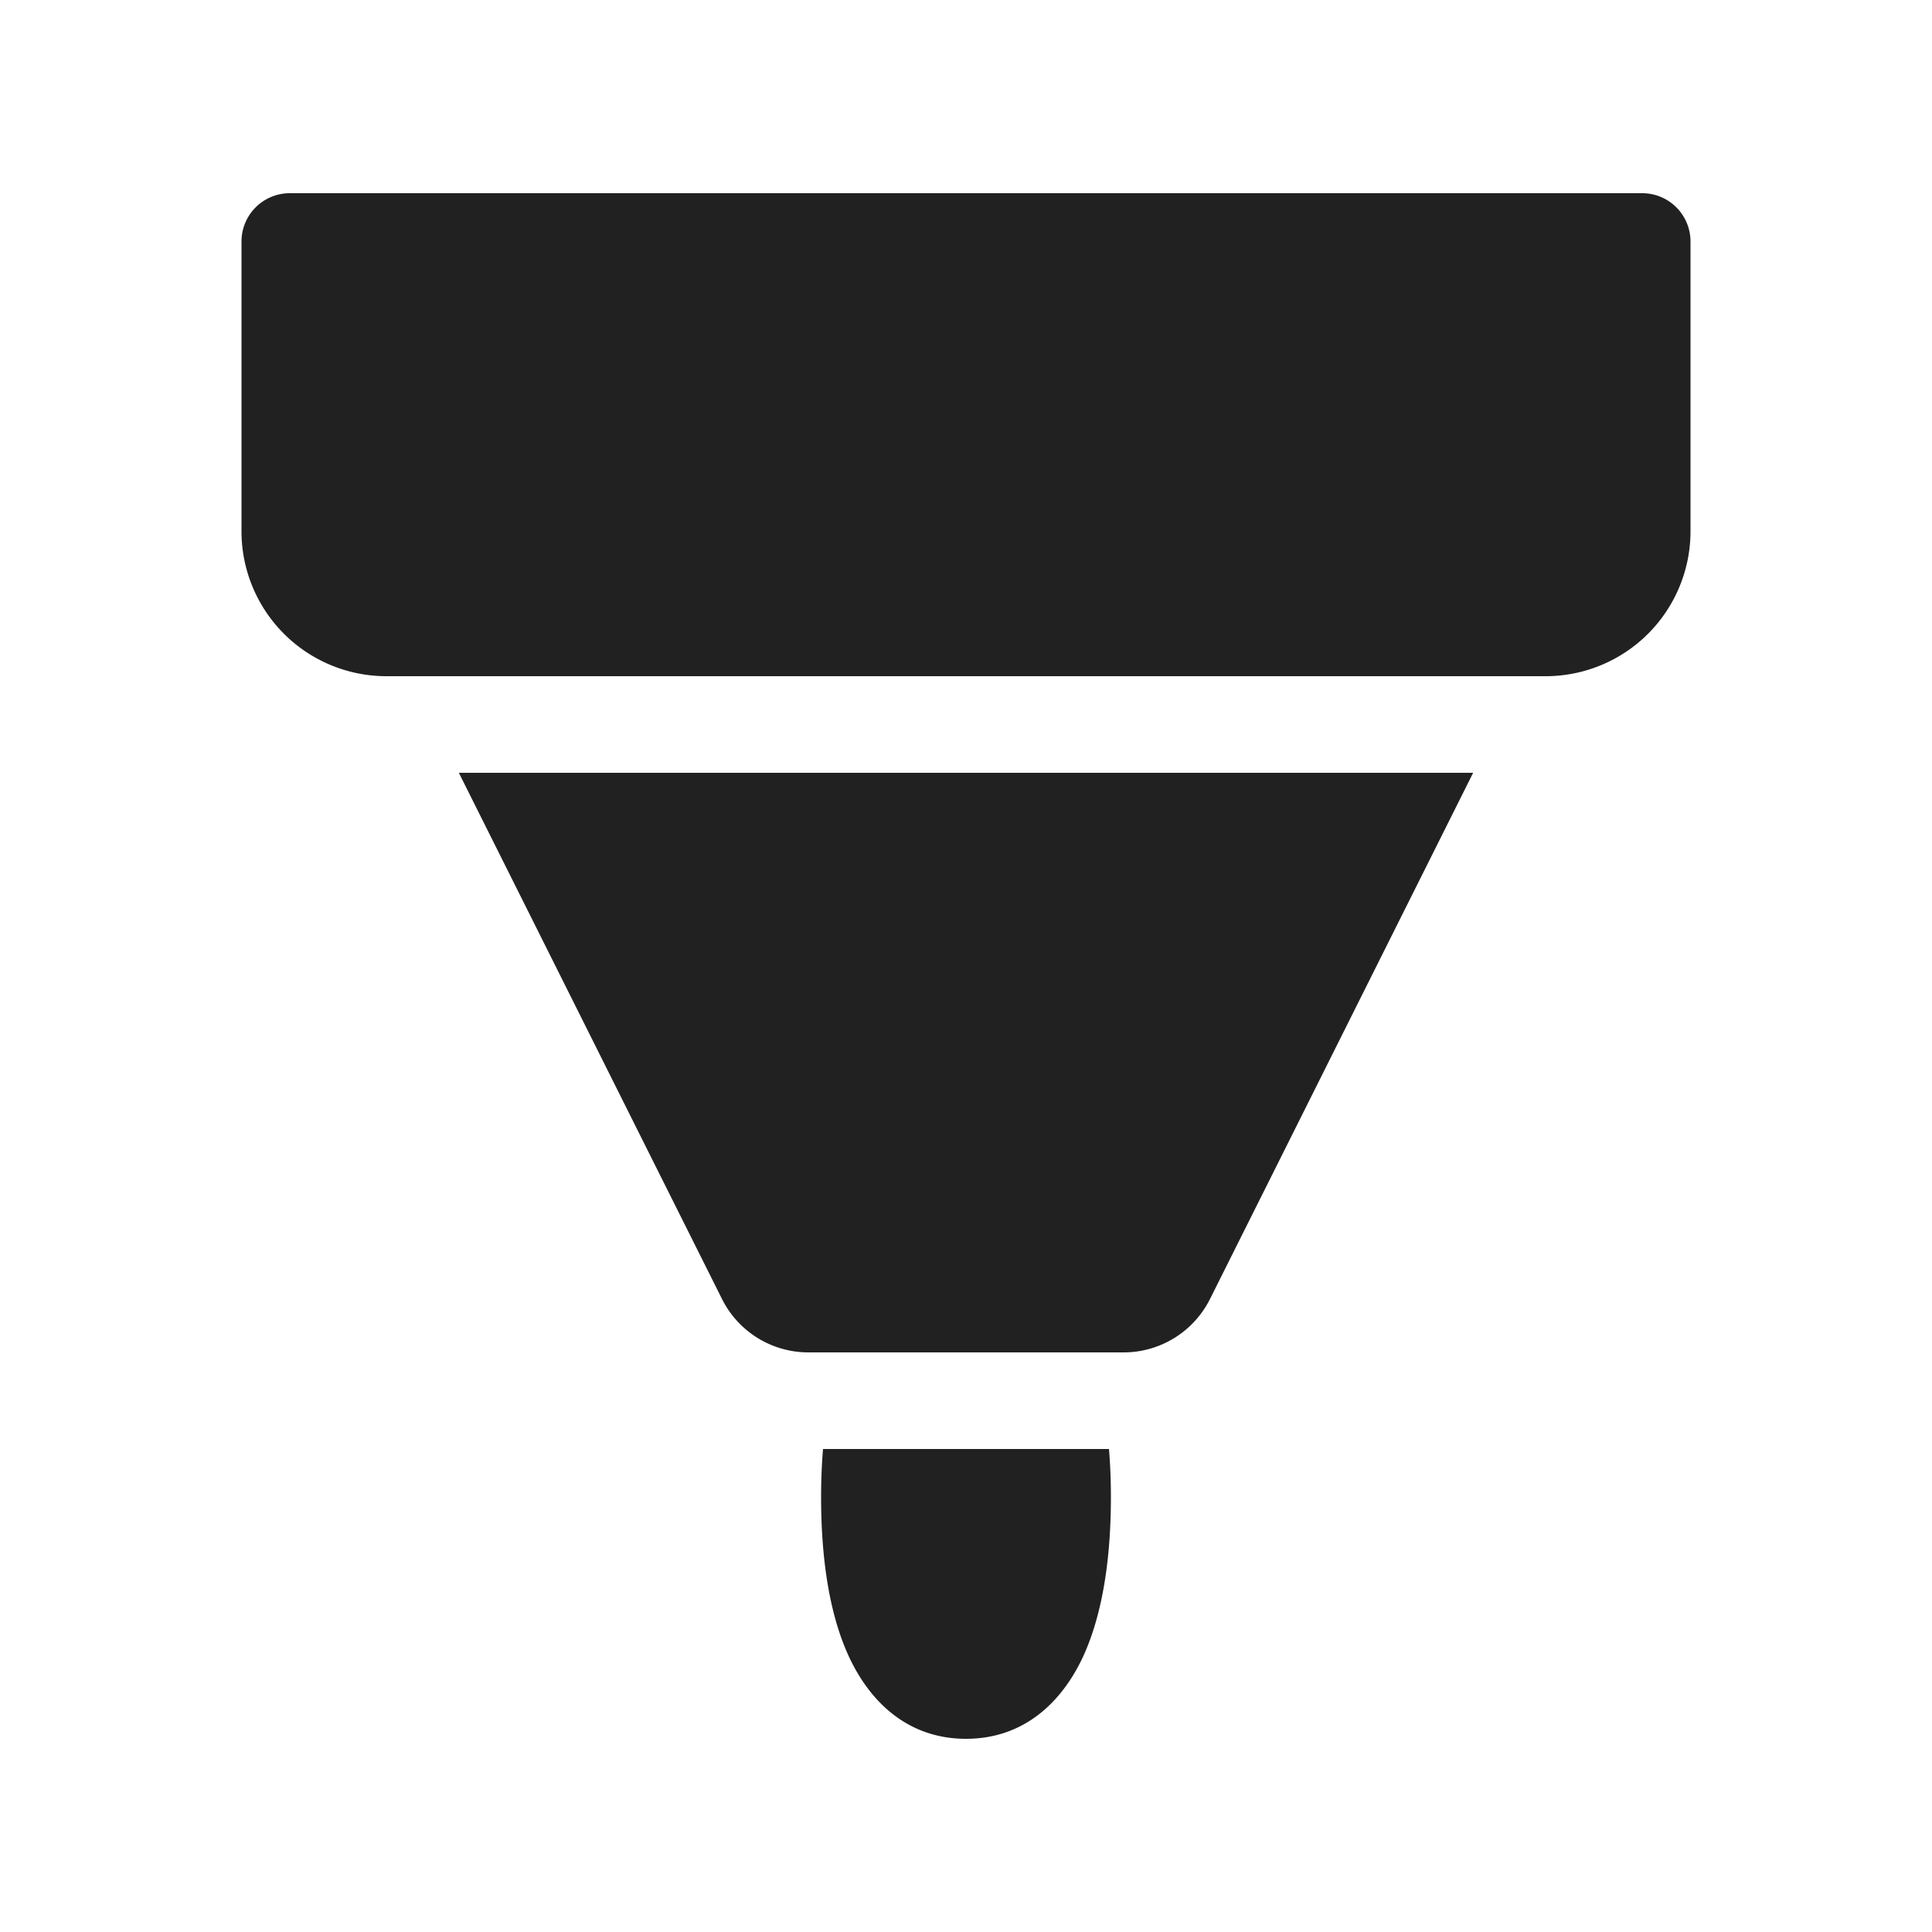 <svg viewBox="0 0 20 20" fill="none" xmlns="http://www.w3.org/2000/svg" height="1em" width="1em">
  <path d="M8.52 15c-.014.165-.02.332-.02.5 0 .582.072 1.162.273 1.616.208.47.6.884 1.227.884.627 0 1.019-.414 1.227-.884.2-.454.273-1.034.273-1.616 0-.168-.006-.335-.02-.5H8.52ZM2.5 5.5v-3A.5.5 0 0 1 3 2h14a.5.5 0 0 1 .5.5v3A1.5 1.5 0 0 1 16 7H4a1.5 1.5 0 0 1-1.5-1.5ZM4.75 8l2.724 5.447a1 1 0 0 0 .894.553h3.264a1 1 0 0 0 .894-.553L15.25 8H4.75Z" fill="#212121"/>
</svg>

